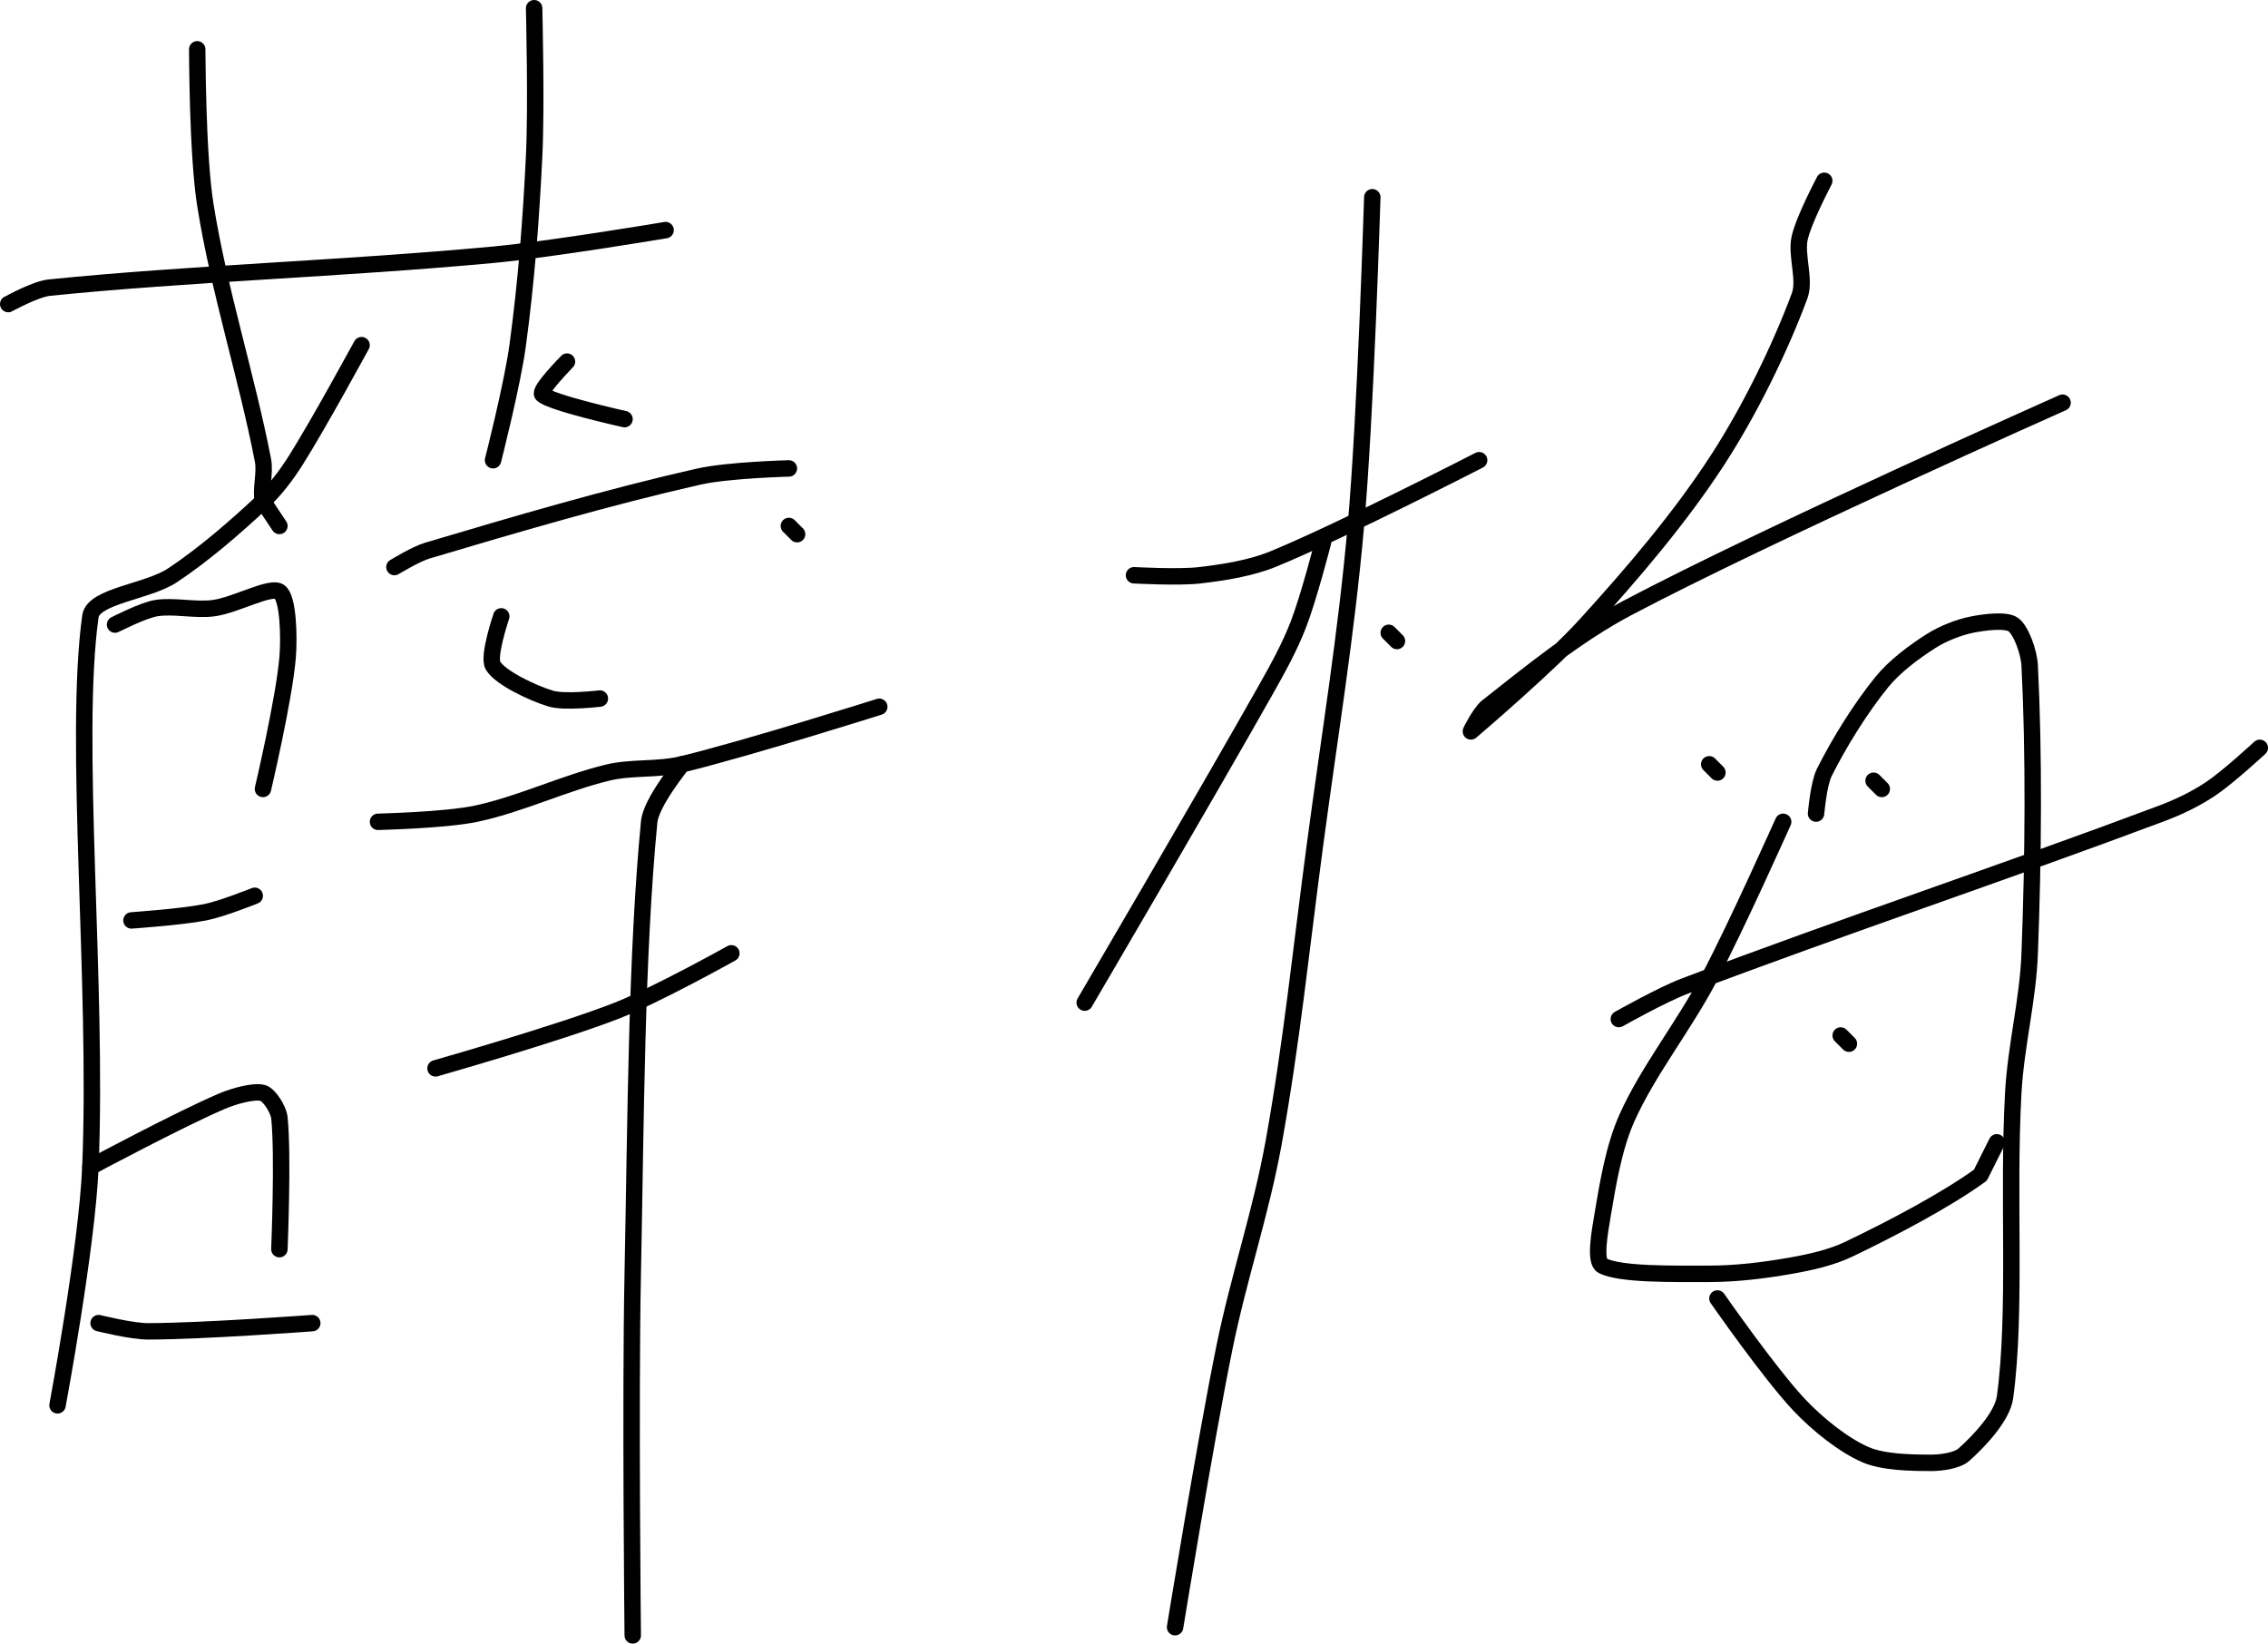 <?xml version="1.0" encoding="UTF-8" standalone="no"?><!DOCTYPE svg PUBLIC "-//W3C//DTD SVG 1.1//EN" "http://www.w3.org/Graphics/SVG/1.1/DTD/svg11.dtd"><svg xmlns="http://www.w3.org/2000/svg" version="1.1" width="276" height="200"><path fill="none" stroke="#000000" stroke-width="2" stroke-linecap="round" stroke-linejoin="round" d="M 1 37 c 0.09 -0.03 3.31 -1.83 5 -2 c 17.01 -1.73 35.54 -2.28 54 -4 c 7.23 -0.68 21 -3 21 -3"/><path fill="none" stroke="#000000" stroke-width="2" stroke-linecap="round" stroke-linejoin="round" d="M 24 6 c 0.02 0.33 0 12.78 1 19 c 1.66 10.39 5.03 20.85 7 31 c 0.31 1.6 -0.34 3.62 0 5 l 2 3"/><path fill="none" stroke="#000000" stroke-width="2" stroke-linecap="round" stroke-linejoin="round" d="M 65 1 c 0 0.32 0.3 11.88 0 18 c -0.38 7.85 -0.96 15.31 -2 23 c -0.64 4.77 -3 14 -3 14"/><path fill="none" stroke="#000000" stroke-width="2" stroke-linecap="round" stroke-linejoin="round" d="M 44 42 c -0.14 0.24 -5.14 9.46 -8 14 c -1.14 1.8 -2.47 3.57 -4 5 c -3.39 3.17 -7.15 6.44 -11 9 c -3.03 2.02 -9.65 2.49 -10 5 c -2.09 15.04 0.93 44.59 0 67 c -0.41 9.79 -4 29 -4 29"/><path fill="none" stroke="#000000" stroke-width="2" stroke-linecap="round" stroke-linejoin="round" d="M 14 76 c 0.09 -0.03 3.37 -1.73 5 -2 c 2.12 -0.35 4.76 0.3 7 0 c 2.64 -0.35 6.89 -2.74 8 -2 c 1.08 0.72 1.21 5.47 1 8 c -0.43 5.12 -3 16 -3 16"/><path fill="none" stroke="#000000" stroke-width="2" stroke-linecap="round" stroke-linejoin="round" d="M 16 112 c 0.16 -0.02 6.1 -0.42 9 -1 c 2.02 -0.4 6 -2 6 -2"/><path fill="none" stroke="#000000" stroke-width="2" stroke-linecap="round" stroke-linejoin="round" d="M 11 142 c 0.28 -0.14 10.73 -5.74 16 -8 c 1.5 -0.64 3.93 -1.31 5 -1 c 0.76 0.22 1.89 1.98 2 3 c 0.48 4.53 0 16 0 16"/><path fill="none" stroke="#000000" stroke-width="2" stroke-linecap="round" stroke-linejoin="round" d="M 12 161 c 0.11 0.02 4.02 1 6 1 c 6.53 0 20 -1 20 -1"/><path fill="none" stroke="#000000" stroke-width="2" stroke-linecap="round" stroke-linejoin="round" d="M 69 44 c -0.05 0.07 -3.48 3.52 -3 4 c 1 1 10 3 10 3"/><path fill="none" stroke="#000000" stroke-width="2" stroke-linecap="round" stroke-linejoin="round" d="M 48 69 c 0.07 -0.03 2.59 -1.58 4 -2 c 10.75 -3.2 21.98 -6.5 33 -9 c 3.56 -0.81 11 -1 11 -1"/><path fill="none" stroke="#000000" stroke-width="2" stroke-linecap="round" stroke-linejoin="round" d="M 61 75 c -0.02 0.1 -1.67 4.88 -1 6 c 0.89 1.48 4.75 3.31 7 4 c 1.68 0.52 6 0 6 0"/><path fill="none" stroke="#000000" stroke-width="2" stroke-linecap="round" stroke-linejoin="round" d="M 96 64 l 1 1"/><path fill="none" stroke="#000000" stroke-width="2" stroke-linecap="round" stroke-linejoin="round" d="M 46 100 c 0.21 -0.02 8.17 -0.18 12 -1 c 5.34 -1.14 10.64 -3.71 16 -5 c 2.89 -0.69 6.09 -0.29 9 -1 c 8.04 -1.95 24 -7 24 -7"/><path fill="none" stroke="#000000" stroke-width="2" stroke-linecap="round" stroke-linejoin="round" d="M 53 130 c 0.39 -0.12 14.84 -4.22 22 -7 c 4.85 -1.89 14 -7 14 -7"/><path fill="none" stroke="#000000" stroke-width="2" stroke-linecap="round" stroke-linejoin="round" d="M 83 93 c -0.07 0.12 -3.77 4.62 -4 7 c -1.57 16.23 -1.62 35.96 -2 55 c -0.31 15.22 0 44 0 44"/><path fill="none" stroke="#000000" stroke-width="2" stroke-linecap="round" stroke-linejoin="round" d="M 138 70 c 0.14 0 5.41 0.3 8 0 c 2.98 -0.35 6.23 -0.86 9 -2 c 8.32 -3.43 25 -12 25 -12"/><path fill="none" stroke="#000000" stroke-width="2" stroke-linecap="round" stroke-linejoin="round" d="M 167 24 c -0.04 0.7 -0.79 26.38 -2 40 c -1.18 13.37 -3.19 25.4 -5 39 c -1.68 12.57 -2.81 23.87 -5 36 c -1.55 8.58 -4.24 16.35 -6 25 c -2.36 11.61 -6 34 -6 34"/><path fill="none" stroke="#000000" stroke-width="2" stroke-linecap="round" stroke-linejoin="round" d="M 161 66 c -0.05 0.18 -1.75 6.78 -3 10 c -1.07 2.76 -2.49 5.33 -4 8 c -7.41 13.12 -22 38 -22 38"/><path fill="none" stroke="#000000" stroke-width="2" stroke-linecap="round" stroke-linejoin="round" d="M 169 77 l 1 1"/><path fill="none" stroke="#000000" stroke-width="2" stroke-linecap="round" stroke-linejoin="round" d="M 222 22 c -0.05 0.12 -2.51 4.73 -3 7 c -0.45 2.09 0.73 5.04 0 7 c -2.32 6.26 -6.02 13.88 -10 20 c -4.56 7.01 -10.25 13.68 -16 20 c -4.29 4.72 -13.62 12.68 -14 13 c -0.07 0.06 1.13 -2.31 2 -3 c 5.05 -3.98 10.92 -8.78 17 -12 c 17.13 -9.05 53 -25 53 -25"/><path fill="none" stroke="#000000" stroke-width="2" stroke-linecap="round" stroke-linejoin="round" d="M 208 93 l 1 1"/><path fill="none" stroke="#000000" stroke-width="2" stroke-linecap="round" stroke-linejoin="round" d="M 217 100 c -0.16 0.33 -5.66 12.68 -9 19 c -3.13 5.93 -7.43 11.28 -10 17 c -1.61 3.59 -2.34 8.06 -3 12 c -0.32 1.91 -0.97 5.48 0 6 c 2.11 1.13 8.69 1 13 1 c 3.32 0 6.73 -0.42 10 -1 c 2.37 -0.42 4.87 -0.98 7 -2 c 5.36 -2.57 11.78 -5.95 16 -9 l 2 -4"/><path fill="none" stroke="#000000" stroke-width="2" stroke-linecap="round" stroke-linejoin="round" d="M 221 99 c 0.02 -0.09 0.3 -3.59 1 -5 c 1.8 -3.6 4.41 -7.81 7 -11 c 1.55 -1.91 3.92 -3.68 6 -5 c 1.43 -0.91 3.38 -1.68 5 -2 c 1.51 -0.3 4.12 -0.63 5 0 c 0.95 0.68 1.92 3.35 2 5 c 0.54 10.75 0.45 23.22 0 35 c -0.22 5.76 -1.68 11.19 -2 17 c -0.7 12.56 0.42 26.59 -1 37 c -0.33 2.42 -3.26 5.45 -5 7 c -0.84 0.74 -2.73 1 -4 1 c -2.49 0 -5.84 -0.06 -8 -1 c -2.68 -1.17 -5.8 -3.68 -8 -6 c -3.61 -3.81 -10 -13 -10 -13"/><path fill="none" stroke="#000000" stroke-width="2" stroke-linecap="round" stroke-linejoin="round" d="M 197 124 c 0.14 -0.07 5.18 -2.93 8 -4 c 19.44 -7.36 38.53 -13.7 58 -21 c 2.12 -0.79 4.19 -1.79 6 -3 c 2.11 -1.4 6 -5 6 -5"/><path fill="none" stroke="#000000" stroke-width="2" stroke-linecap="round" stroke-linejoin="round" d="M 228 95 l 1 1"/><path fill="none" stroke="#000000" stroke-width="2" stroke-linecap="round" stroke-linejoin="round" d="M 224 126 l 1 1"/></svg>